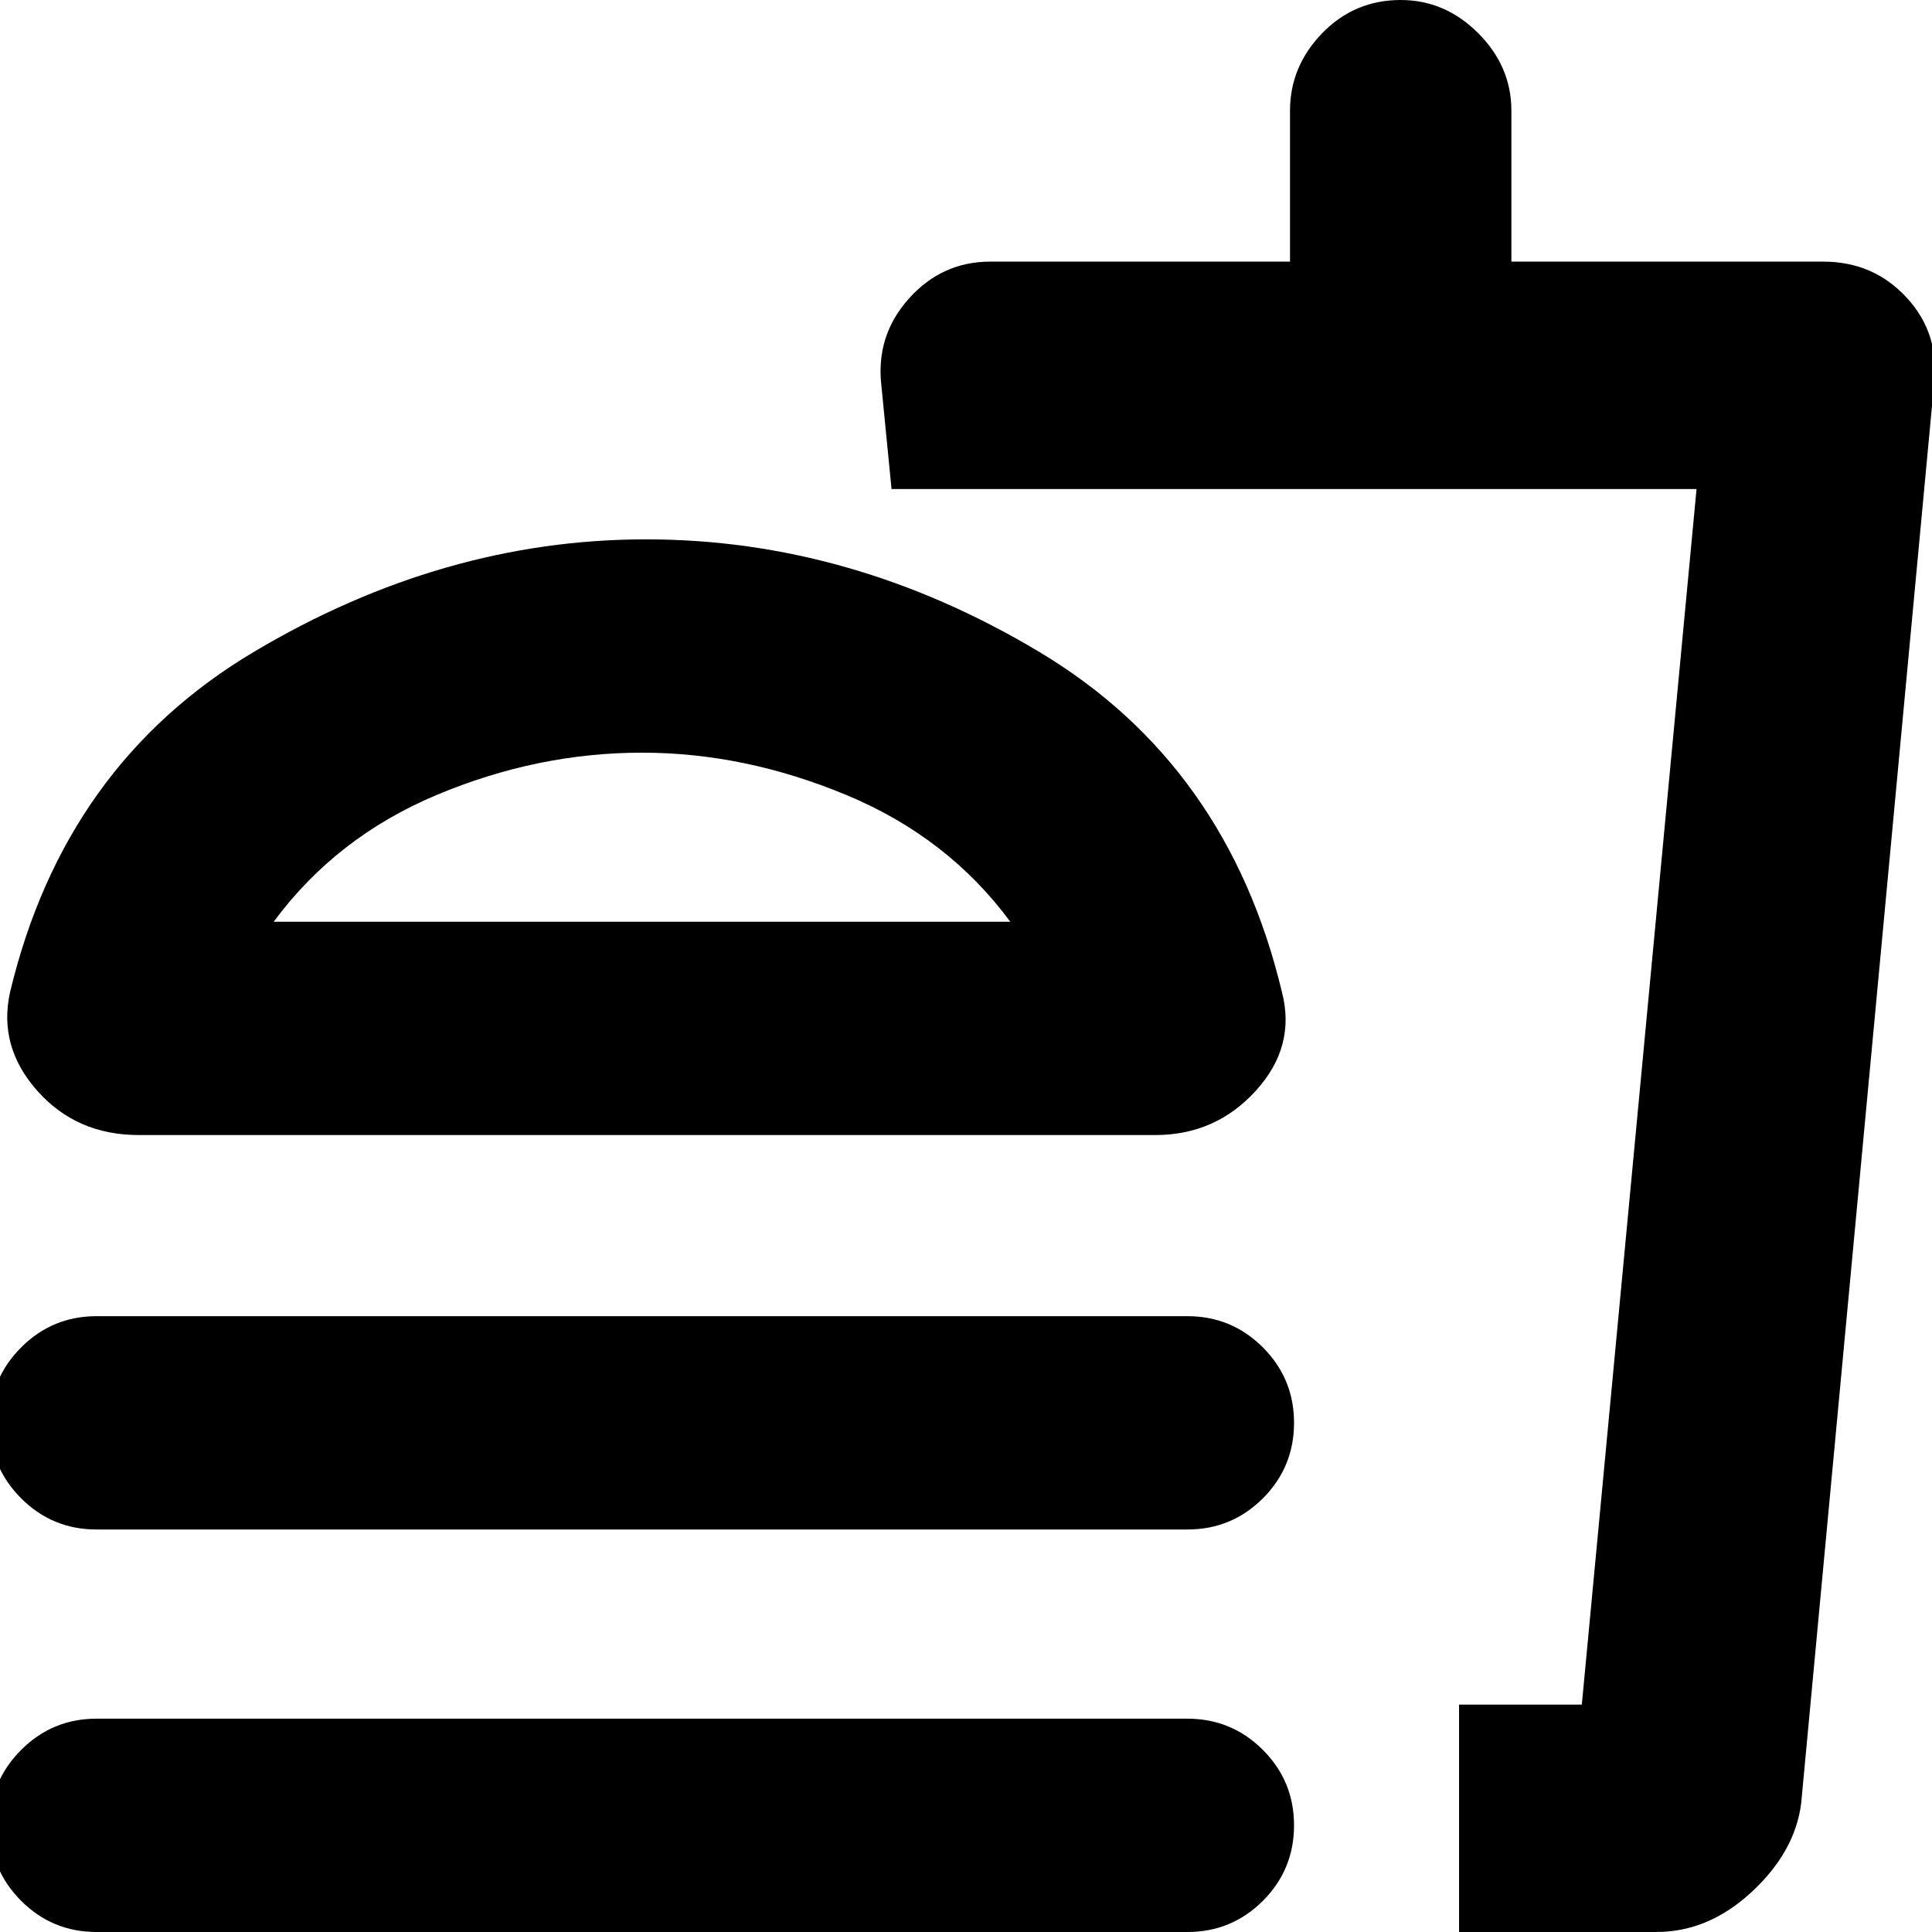 <svg xmlns="http://www.w3.org/2000/svg" height="24" width="24"><path d="M1.725 14.1q-.775 0-1.262-.55-.488-.55-.338-1.225Q.8 9.5 3.15 8.1 5.5 6.7 8.025 6.7q2.55 0 4.888 1.4 2.337 1.4 3.012 4.225.175.675-.325 1.225t-1.25.55Zm16.4 9.9v-2.825h1.525l1.425-15.1h-10L10.95 4.8q-.075-.625.338-1.088.412-.462 1.012-.462h3.725V1.375q0-.55.4-.963.4-.412.975-.412.55 0 .963.412.412.413.412.963V3.25h3.875q.625 0 1.038.45.412.45.337 1.075L22.375 22.4q-.075.6-.612 1.1-.538.5-1.188.5Zm0-2.825h1.525-1.525ZM12.55 11.45q-.775-1.05-2.038-1.575Q9.25 9.35 7.975 9.35q-1.3 0-2.55.525-1.25.525-2.025 1.575Zm-4.55 0ZM1.2 19q-.55 0-.937-.387-.388-.388-.388-.938 0-.55.388-.937.387-.388.937-.388h13.55q.55 0 .938.388.387.387.387.937t-.387.938Q15.3 19 14.75 19Zm0 5q-.55 0-.937-.387-.388-.388-.388-.938 0-.55.388-.937.387-.388.937-.388h13.55q.55 0 .938.388.387.387.387.937t-.387.938Q15.3 24 14.75 24Z"/></svg>